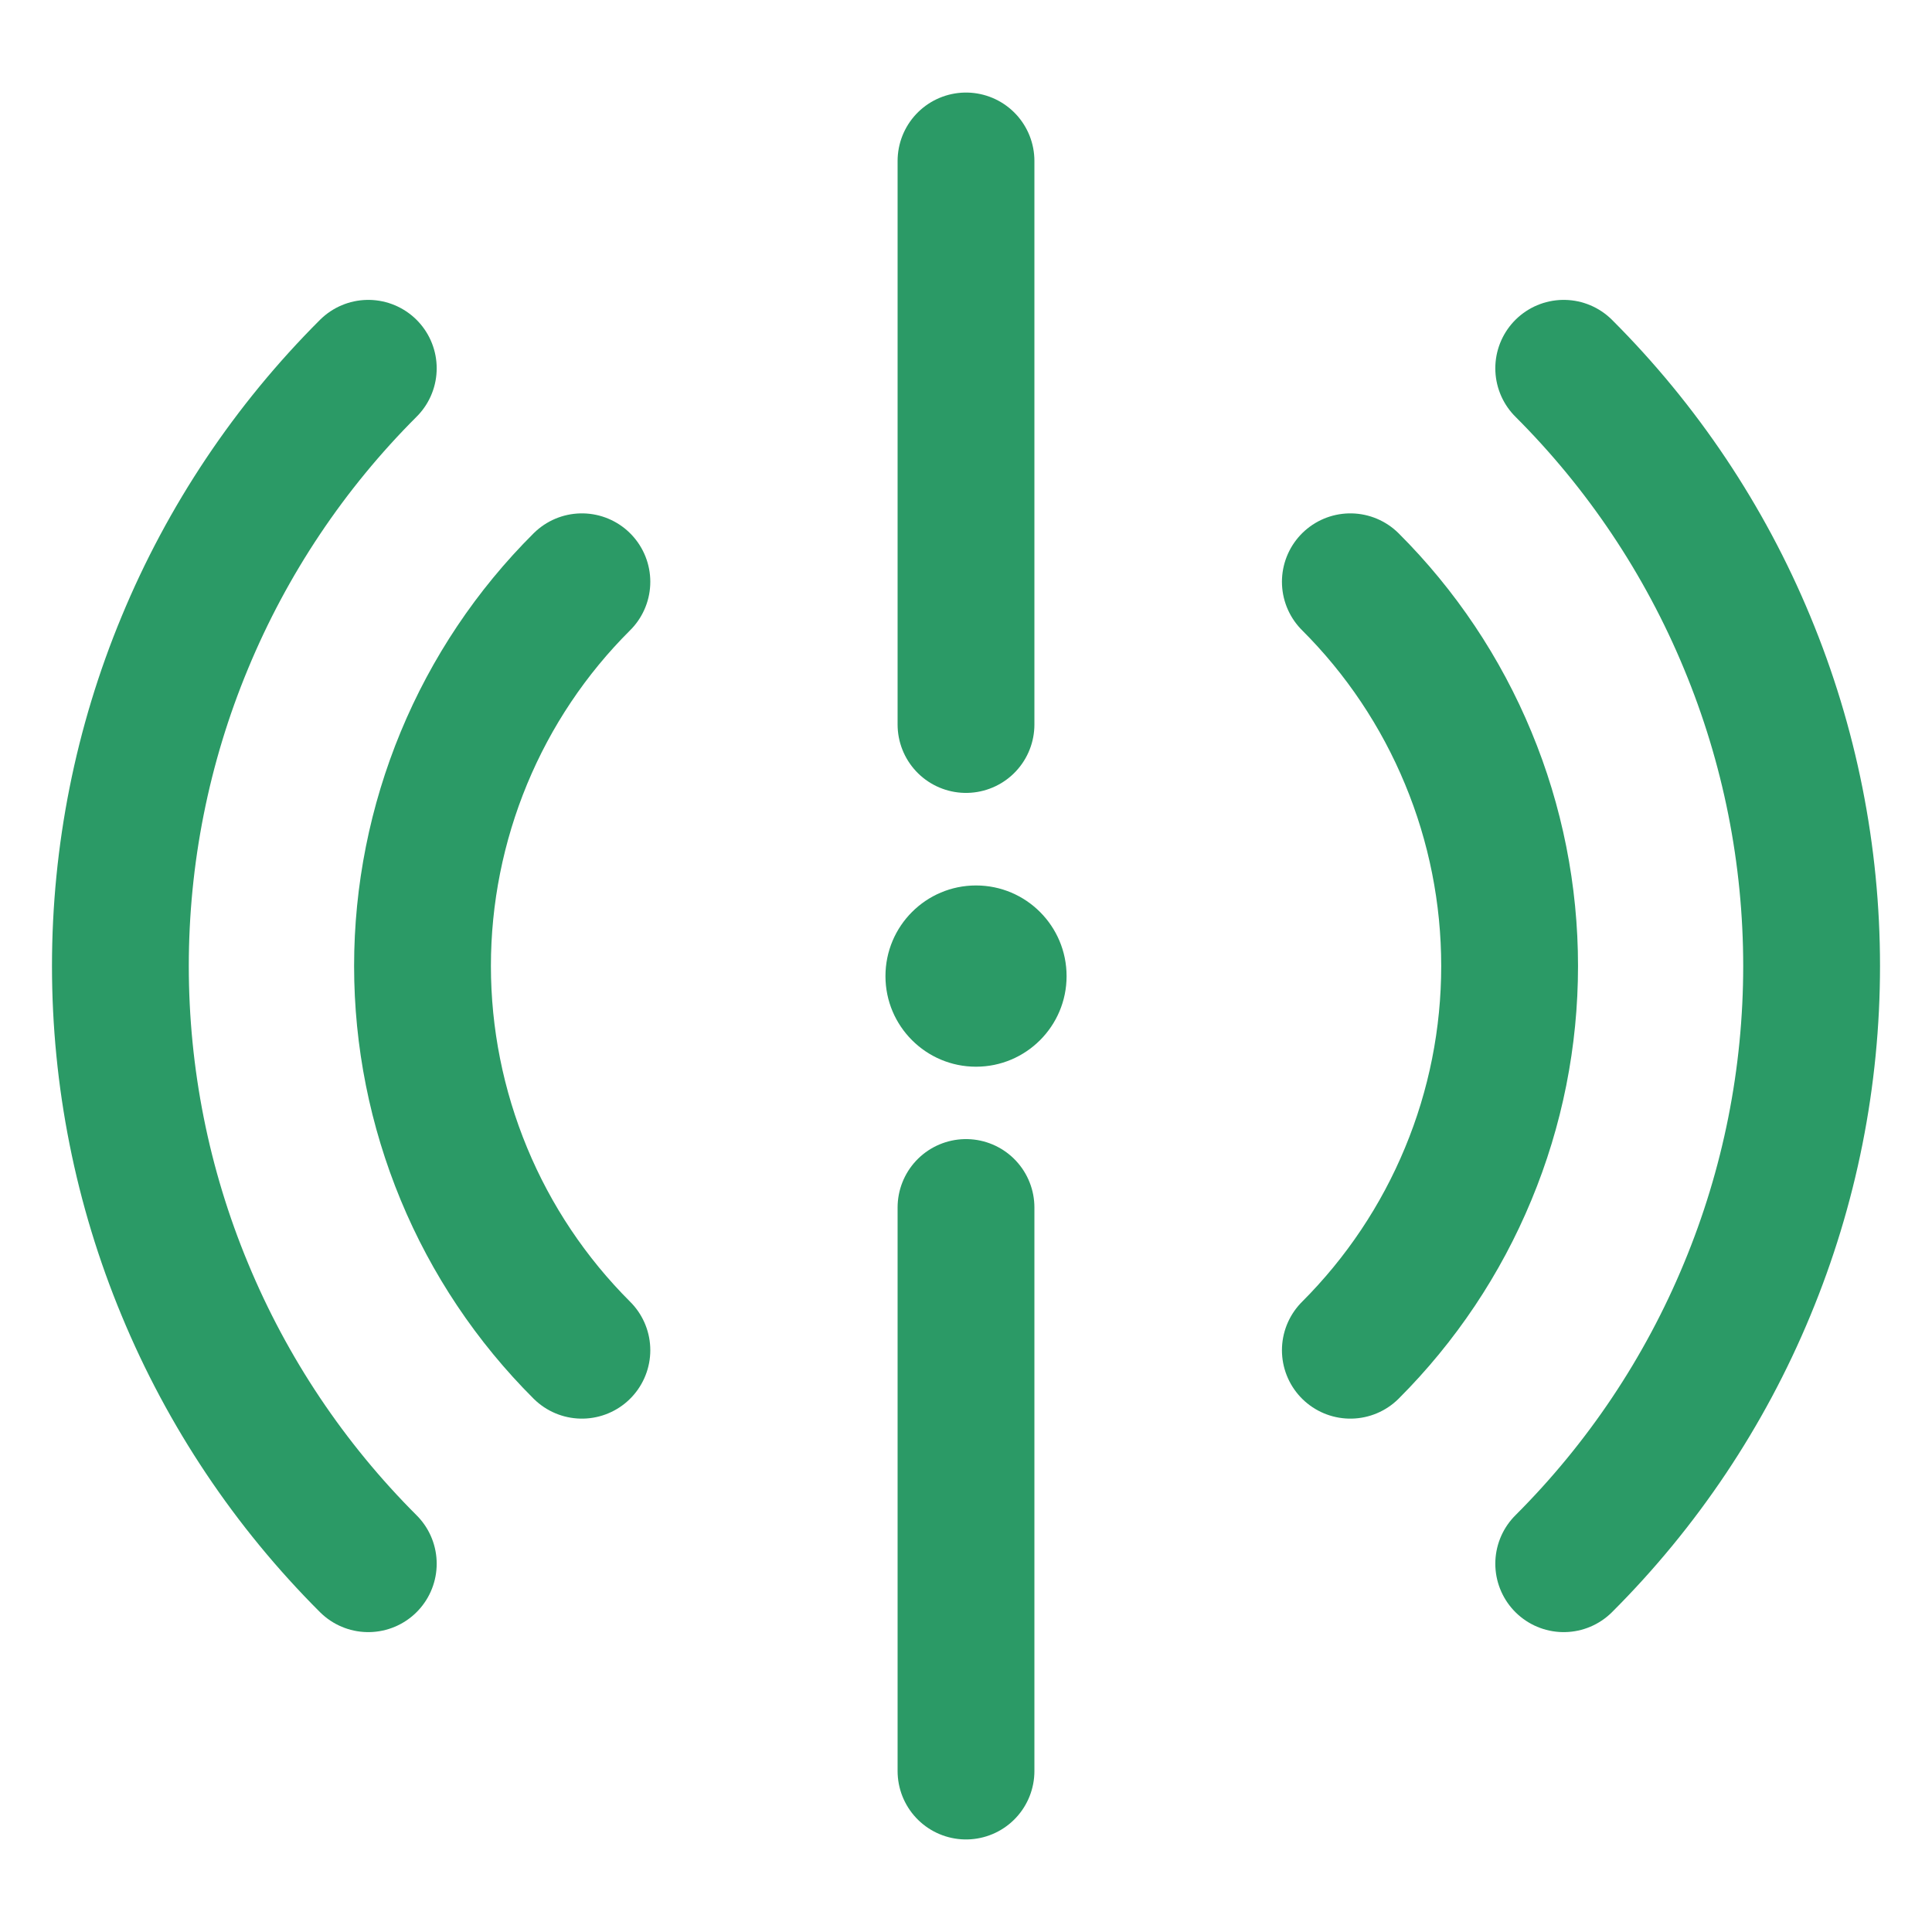 <svg width="16" height="16" viewBox="0 0 16 16" fill="none" xmlns="http://www.w3.org/2000/svg">
<path d="M4.819 11.182C4.4 10.764 4.068 10.268 3.842 9.722C3.616 9.176 3.499 8.591 3.499 8C3.499 7.409 3.616 6.823 3.842 6.277C4.068 5.731 4.4 5.235 4.819 4.818" stroke="#2B9A66" stroke-width="1.133" stroke-linecap="round" stroke-linejoin="round"/>
<path d="M11.183 4.818C11.601 5.235 11.933 5.731 12.159 6.277C12.386 6.823 12.502 7.409 12.502 8C12.502 8.591 12.386 9.176 12.159 9.722C11.933 10.268 11.601 10.764 11.183 11.182" stroke="#2B9A66" stroke-width="1.133" stroke-linecap="round" stroke-linejoin="round"/>
<path d="M3.05 12.95C2.399 12.3 1.883 11.529 1.531 10.679C1.178 9.83 0.997 8.92 0.997 8C0.997 7.081 1.178 6.17 1.531 5.321C1.883 4.471 2.399 3.7 3.05 3.05" stroke="#2B9A66" stroke-width="1.133" stroke-linecap="round" stroke-linejoin="round"/>
<path d="M12.95 3.05C13.601 3.7 14.117 4.471 14.469 5.321C14.822 6.17 15.003 7.081 15.003 8C15.003 8.92 14.822 9.83 14.469 10.679C14.117 11.529 13.601 12.3 12.95 12.95" stroke="#2B9A66" stroke-width="1.133" stroke-linecap="round" stroke-linejoin="round"/>
<path d="M8 1.333L8 6" stroke="#2B9A66" stroke-width="1.133" stroke-linecap="round"/>
<path d="M8 10L8 14.667" stroke="#2B9A66" stroke-width="1.133" stroke-linecap="round"/>
<path d="M8.083 8.834C8.497 8.834 8.833 8.498 8.833 8.084C8.833 7.669 8.497 7.333 8.083 7.333C7.669 7.333 7.333 7.669 7.333 8.084C7.333 8.498 7.669 8.834 8.083 8.834Z" fill="#2B9A66"/>
</svg>